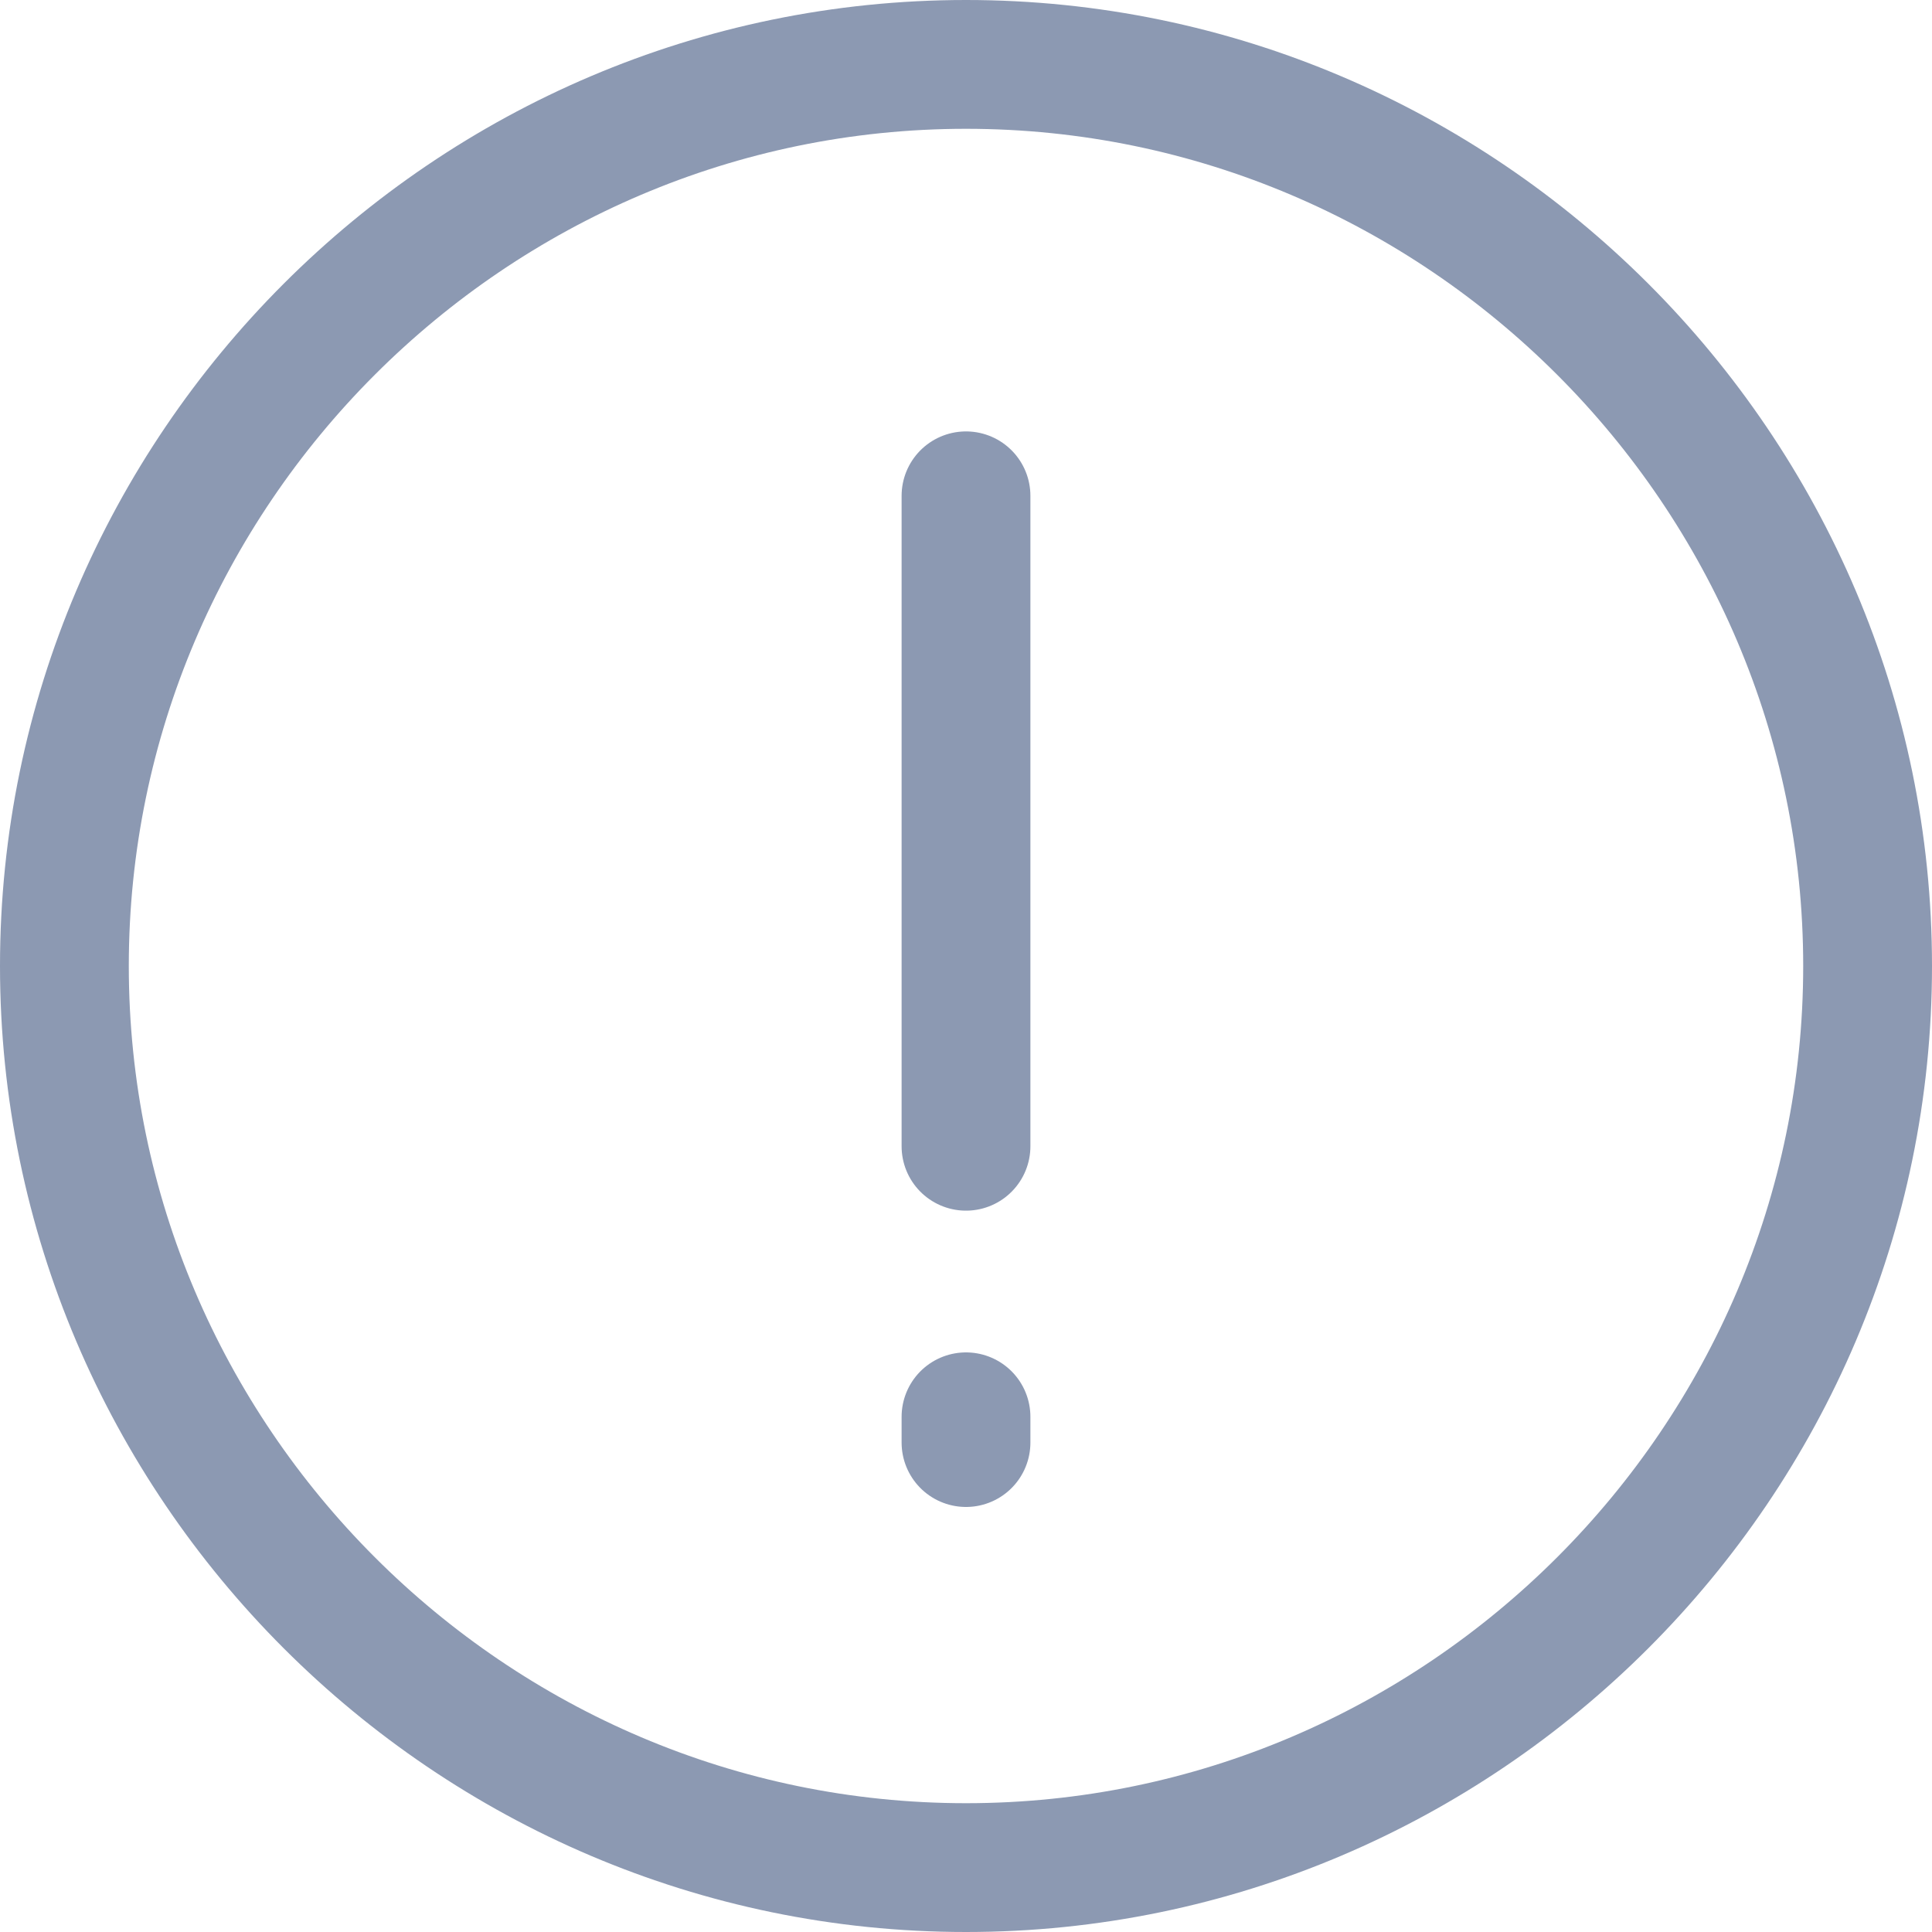 <svg width="100%" height="100%" viewBox="0 0 30 30" fill="none" xmlns="http://www.w3.org/2000/svg">
<path d="M15 29C7.3 29 1 22.7 1 15C1 7.3 7.3 1 15 1C22.7 1 29 7.3 29 15C29 22.7 22.7 29 15 29Z" stroke="#8C99B2" stroke-width="2" stroke-miterlimit="10" stroke-linecap="round" stroke-linejoin="round"/>
<path d="M15 7.699V17.799" stroke="#8C99B2" stroke-width="2" stroke-miterlimit="10" stroke-linecap="round" stroke-linejoin="round"/>
<path d="M15 22V22.4" stroke="#8C99B2" stroke-width="2" stroke-miterlimit="10" stroke-linecap="round" stroke-linejoin="round"/>
</svg>
